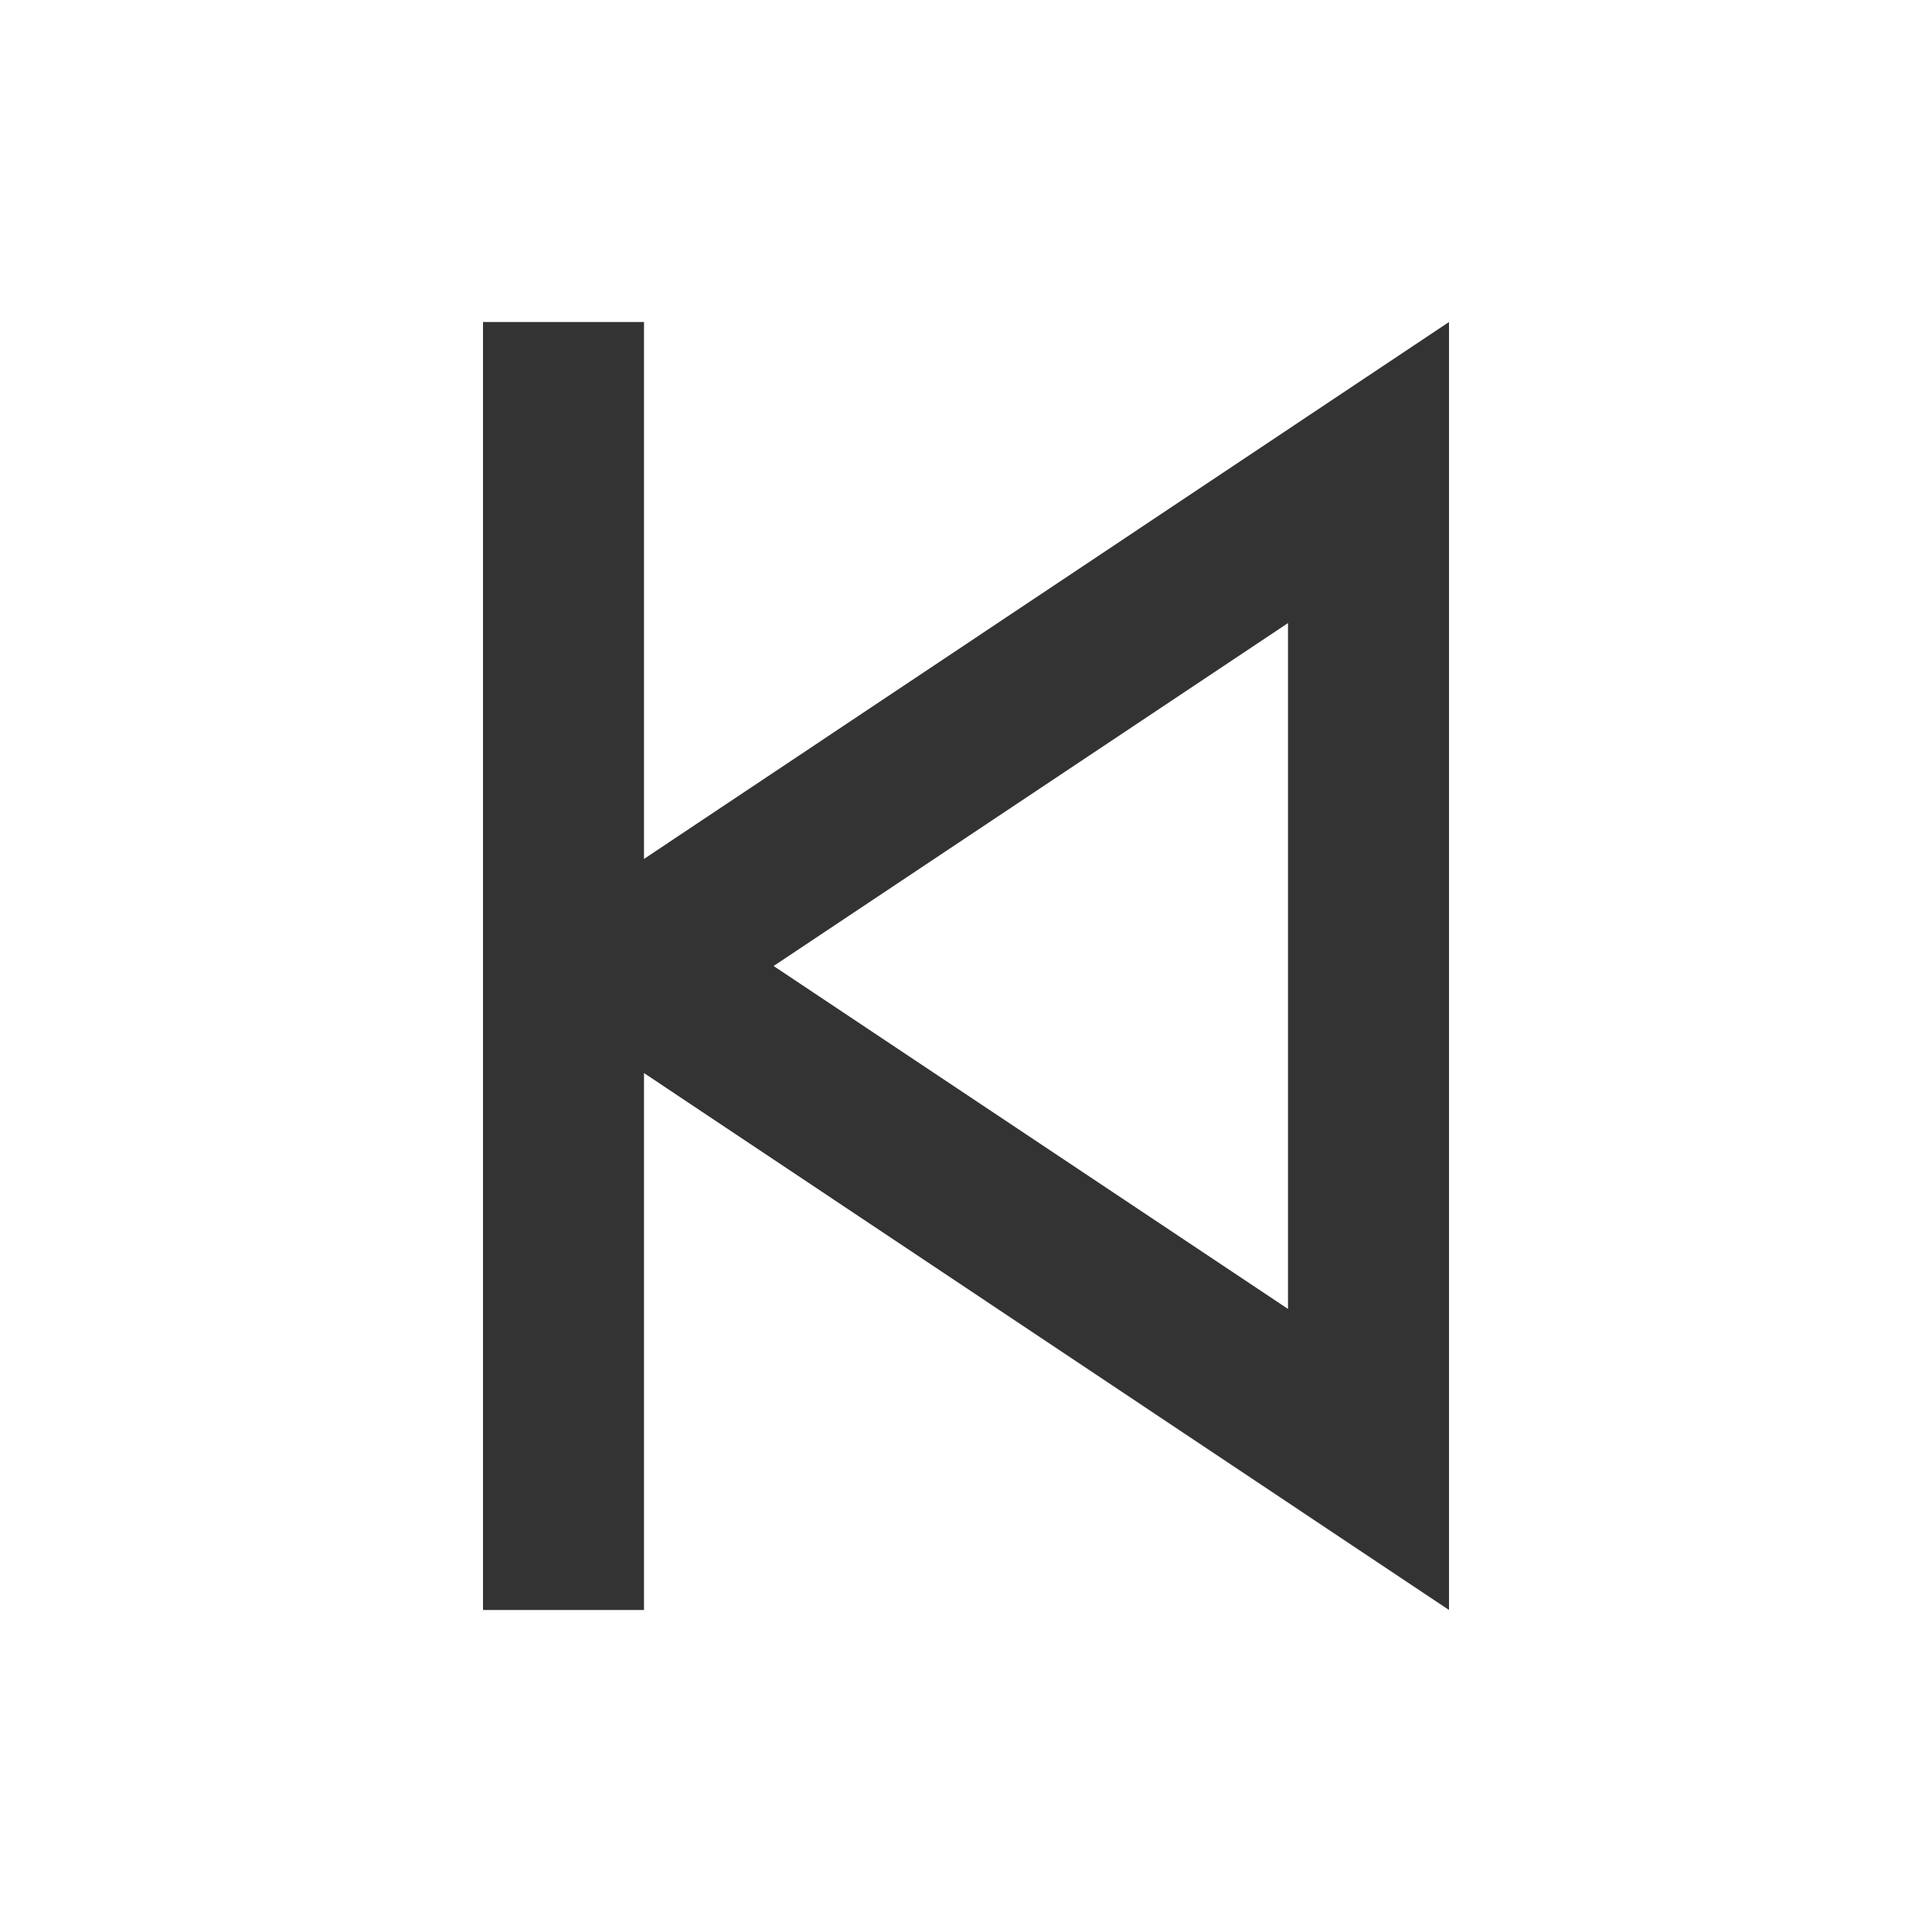 <svg width="24" height="24" viewBox="0 0 24 24" fill="none" xmlns="http://www.w3.org/2000/svg">
<rect x="0" y="0" width="24" height="24" fill="#333333" stroke="none"/>
<path fill-rule="evenodd" clip-rule="evenodd" d="M24 0H0V24H24V0ZM8 10.67L18 4V20L8 13.33V20H6V4H8V10.67ZM9.61 12L16 16.26V7.74L9.61 12Z" fill="white"/>
</svg>
